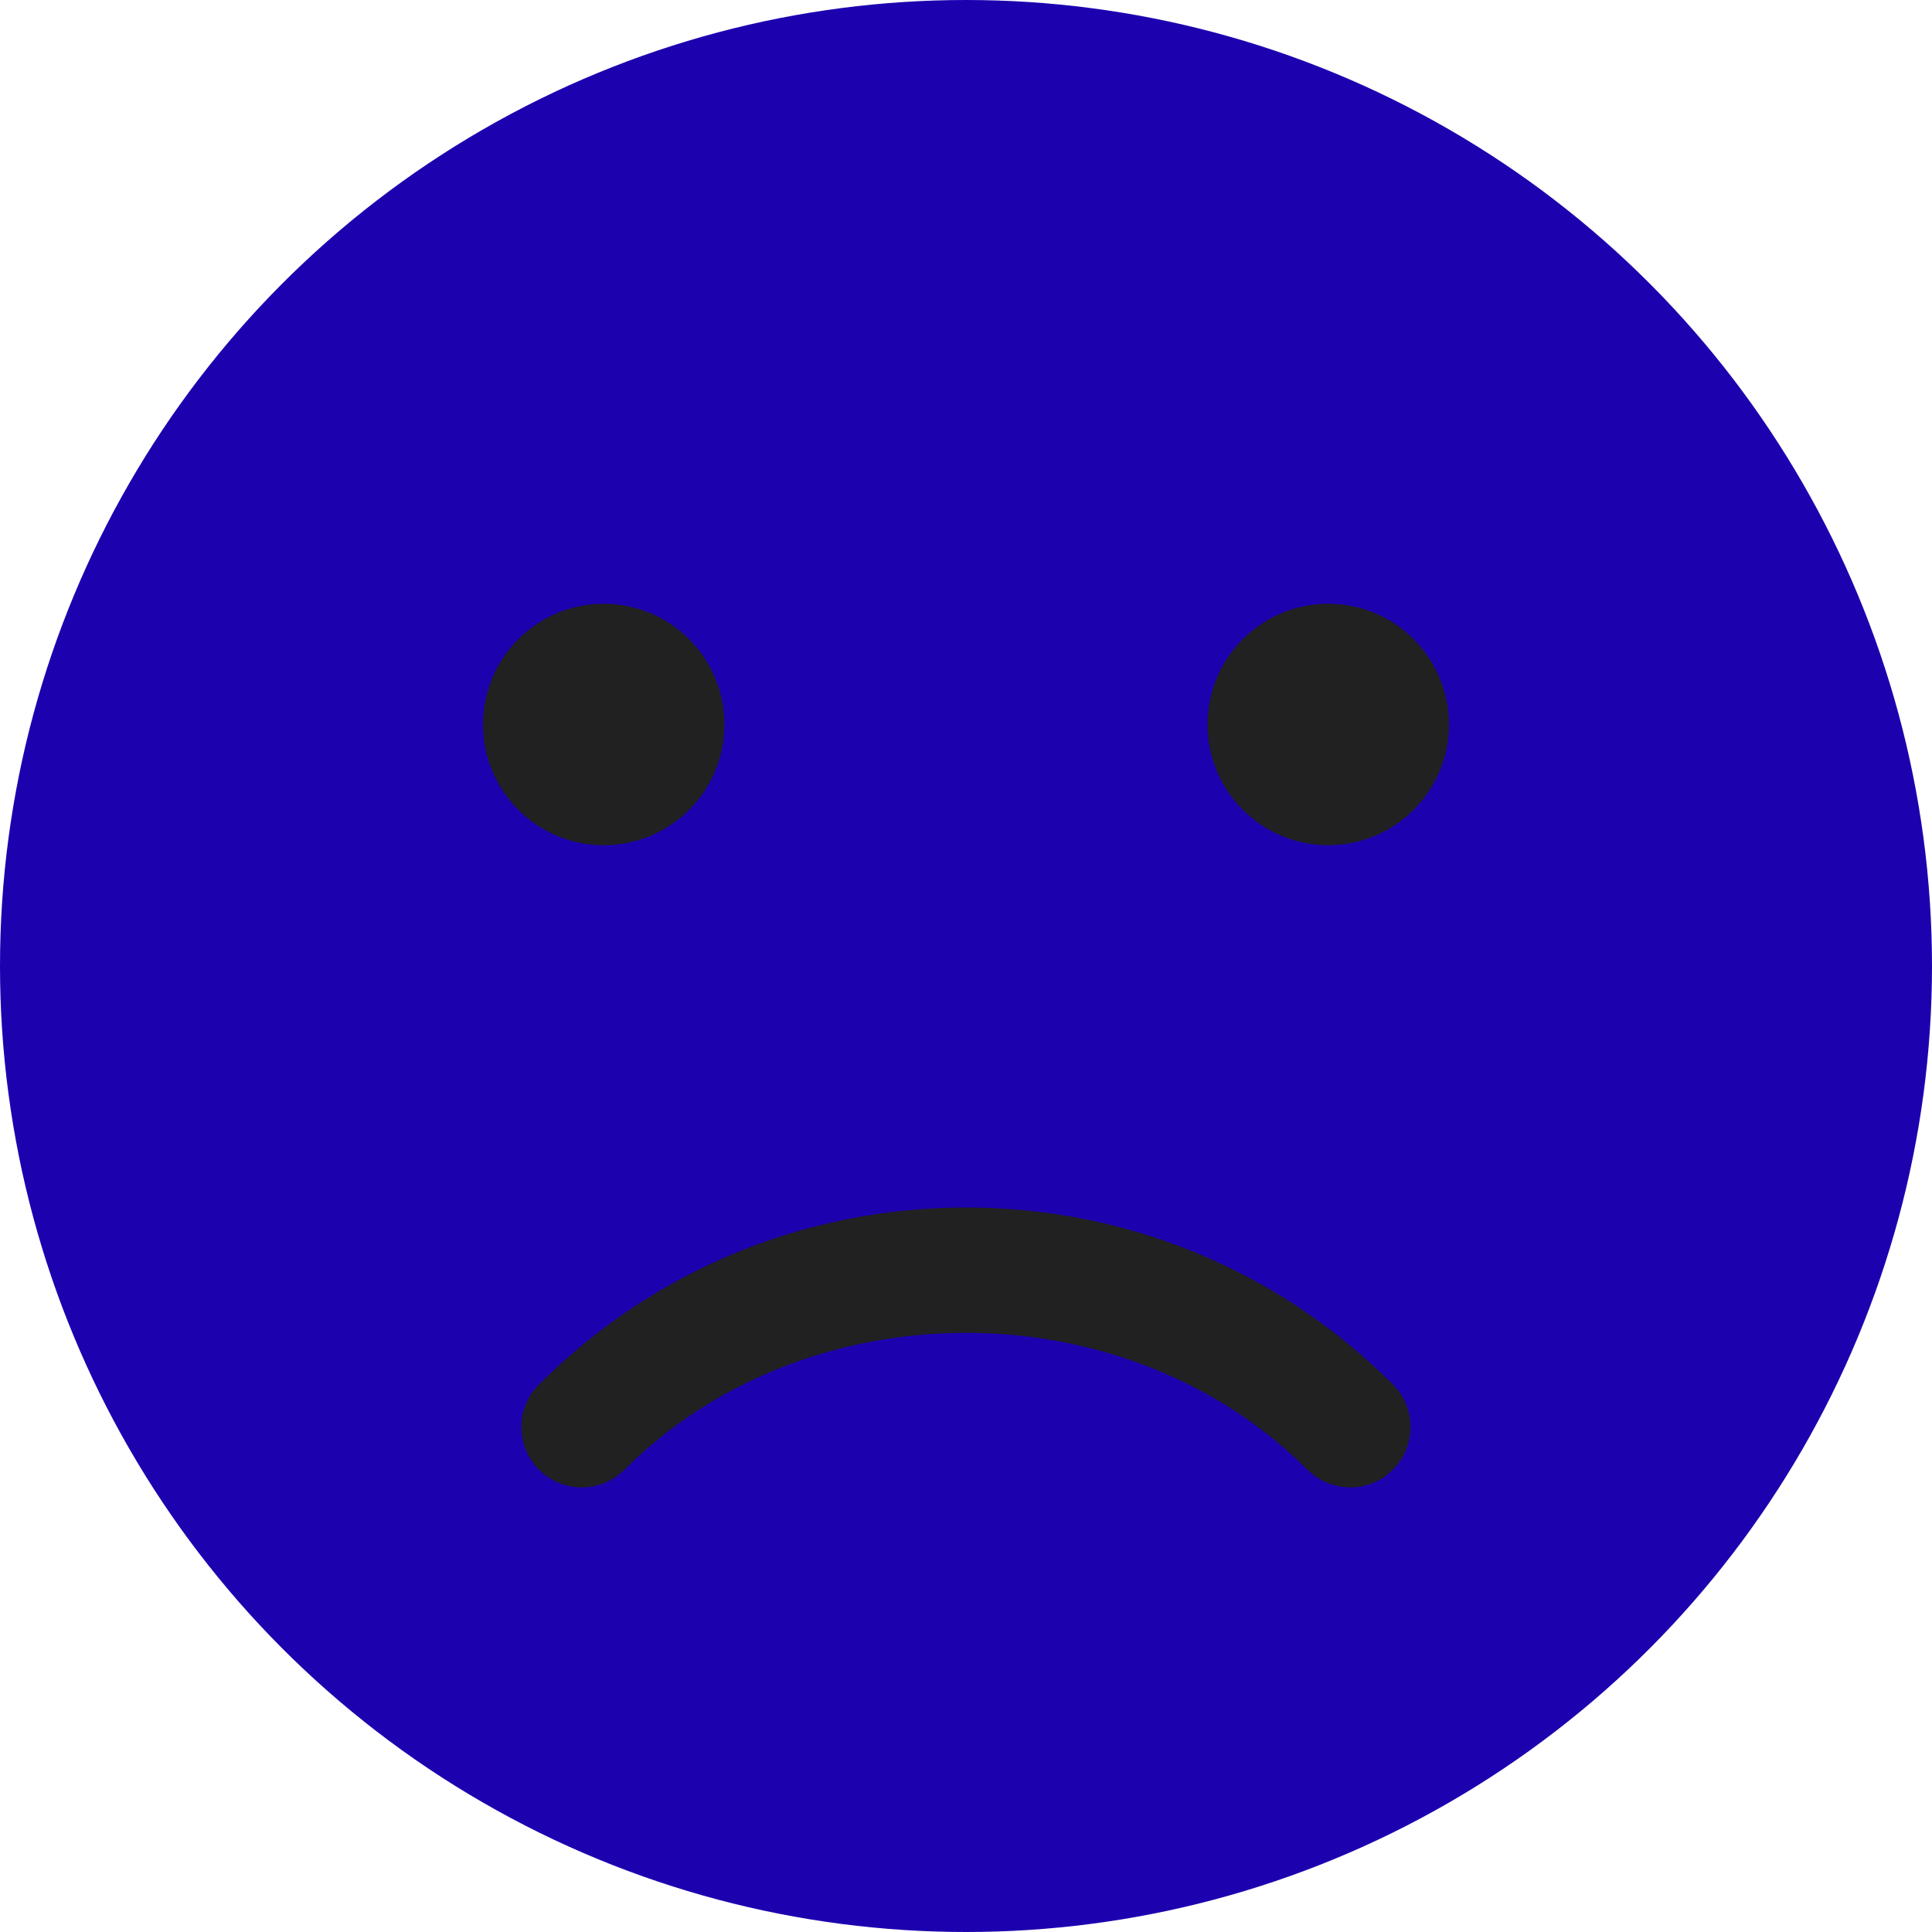 <?xml version="1.0"?>
<svg xmlns="http://www.w3.org/2000/svg" xmlns:xlink="http://www.w3.org/1999/xlink" version="1.1" id="Capa_1" x="0px" y="0px" viewBox="0 0 512 512" style="enable-background:new 0 0 512 512;" xml:space="preserve" width="512px" height="512px" class=""><g><circle style="fill:#1C01AF" cx="256" cy="256" r="256" data-original="#FFCA28" class="active-path" data-old_color="#1B01AE"/><g>
	<path style="fill:#212122" d="M357.824,394.176c-4.096,0-8.192-1.568-11.328-4.672c-48.384-48.384-132.672-48.384-181.024,0   c-6.24,6.24-16.384,6.24-22.624,0s-6.24-16.384,0-22.624C173.088,336.672,213.248,320,256,320s82.912,16.672,113.12,46.88   c6.24,6.24,6.24,16.384,0,22.624C366.016,392.64,361.92,394.176,357.824,394.176z" data-original="#6D4C41" class="" data-old_color="#252427"/>
	<circle style="fill:#212122" cx="160" cy="192" r="32" data-original="#6D4C41" class="" data-old_color="#252427"/>
	<circle style="fill:#212122" cx="352" cy="192" r="32" data-original="#6D4C41" class="" data-old_color="#252427"/>
</g></g> </svg>

